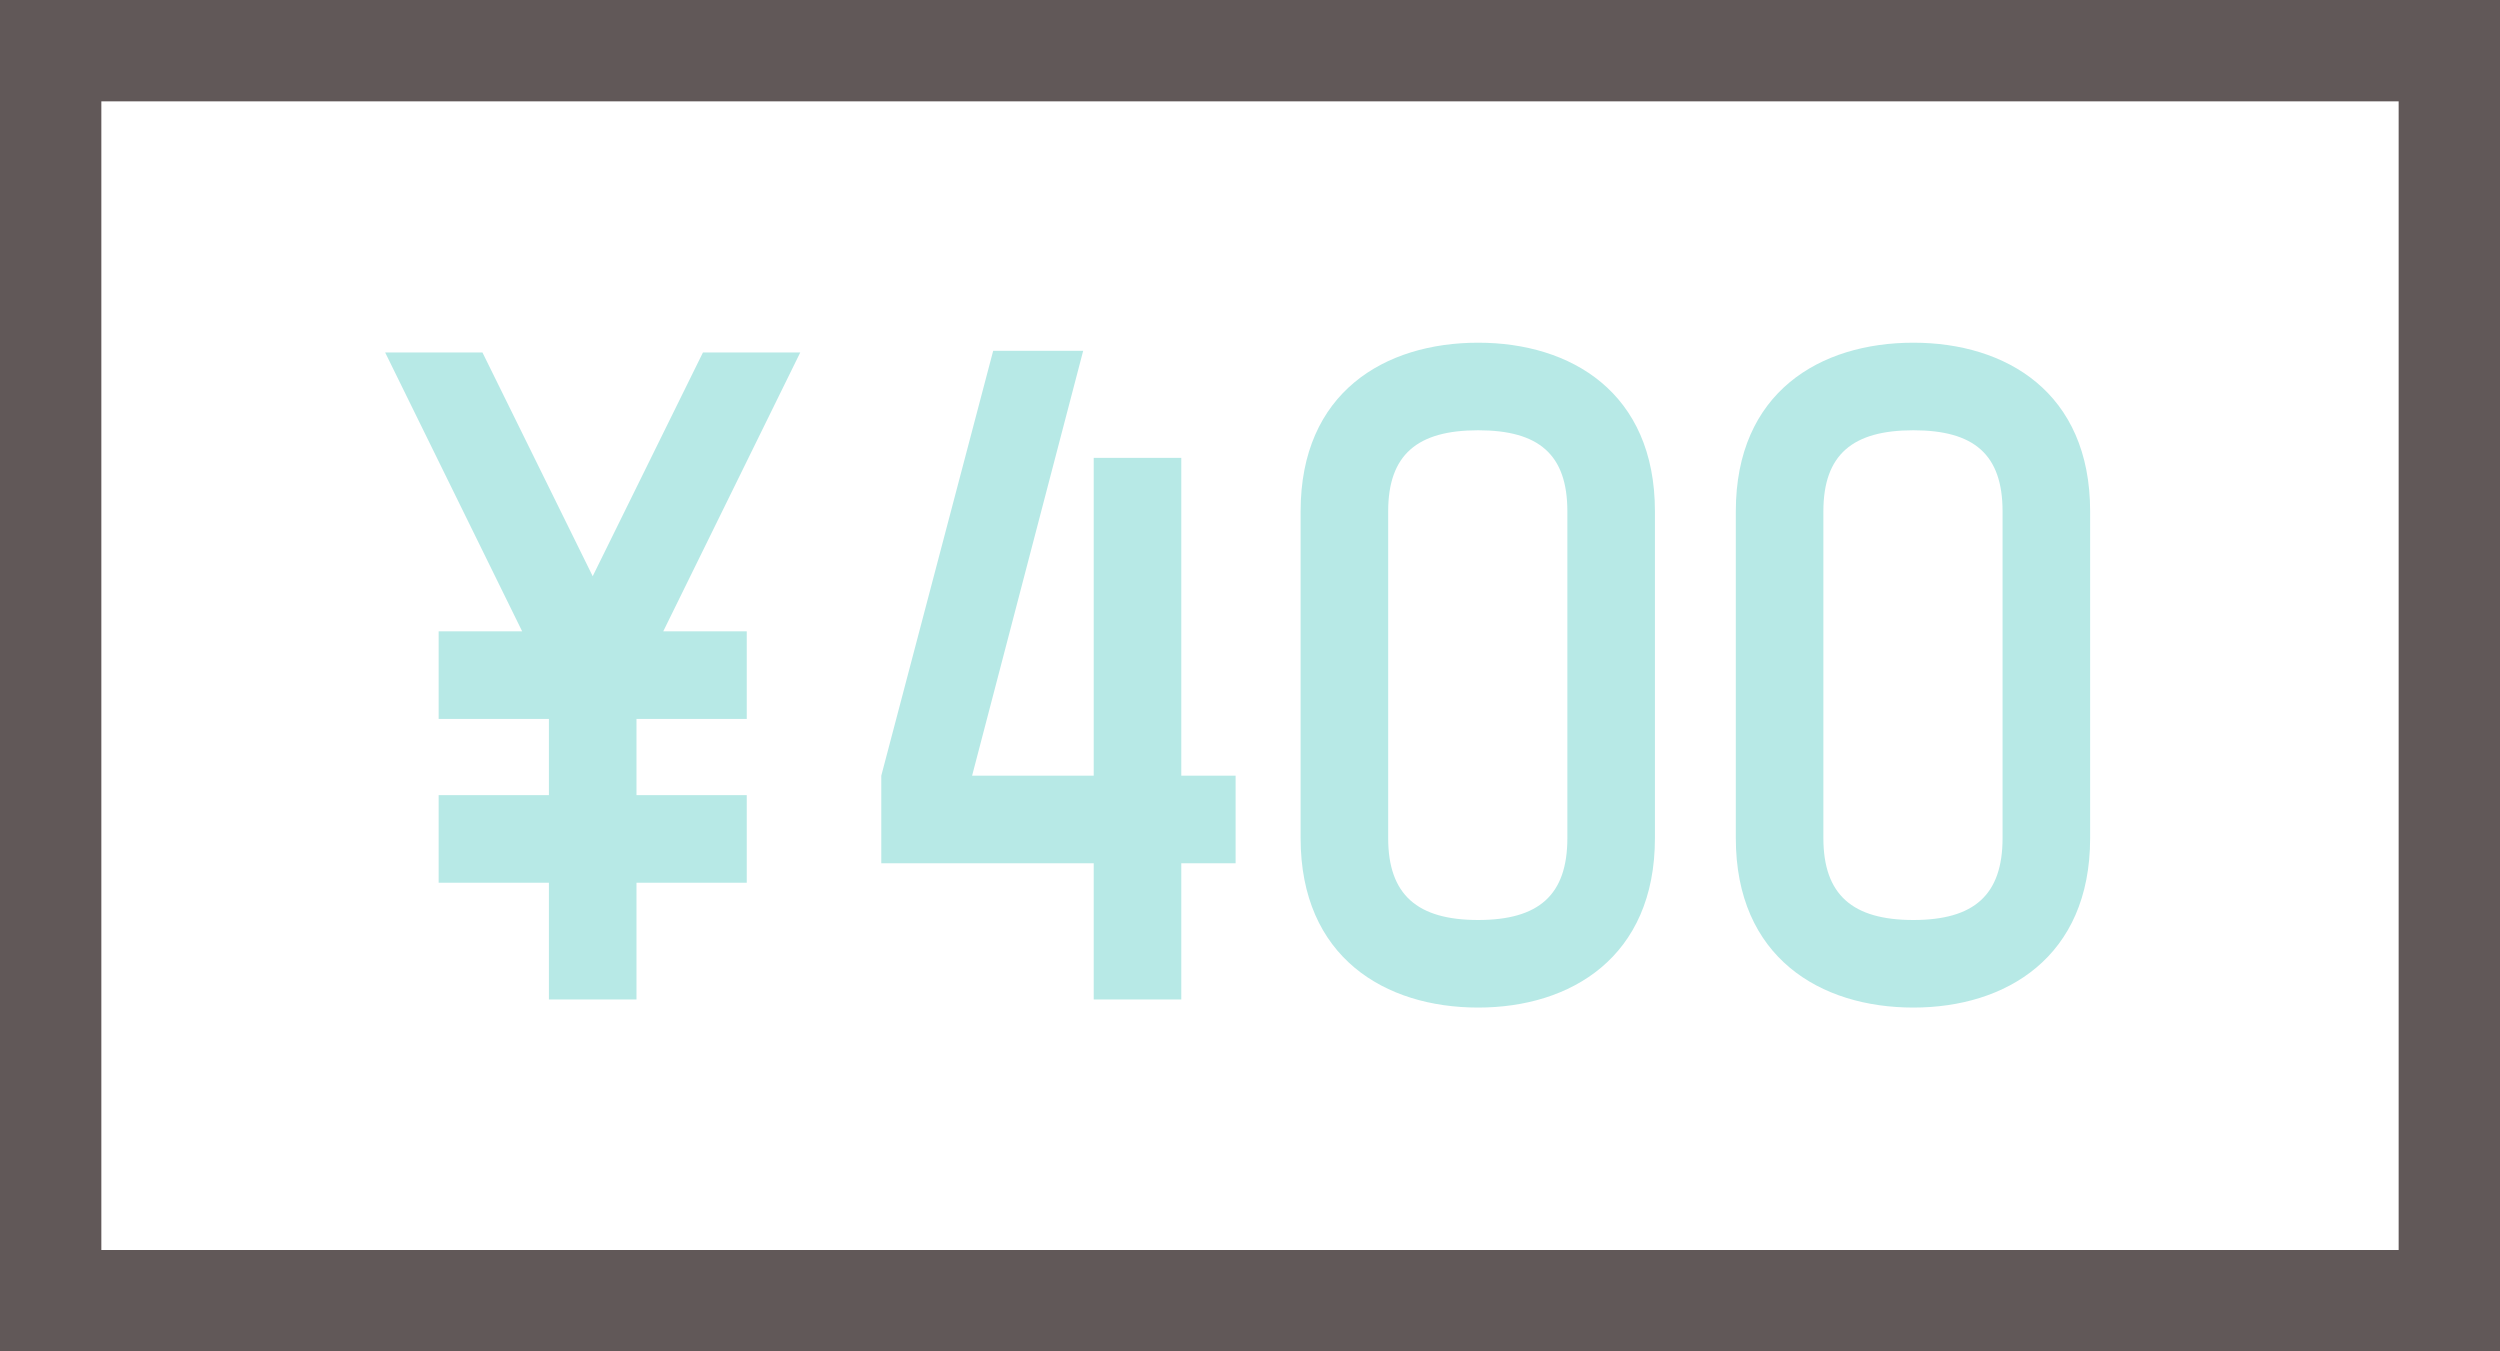 <svg width="74" height="40" viewBox="0 0 74 40" fill="none" xmlns="http://www.w3.org/2000/svg">
<rect width="74" height="40" fill="#615858"/>
<rect x="3" y="3" width="68" height="34" fill="white"/>
<path d="M12.984 21.28V18.688H15.456L11.4 10.432H14.28L17.544 17.056L20.808 10.432H23.688L19.632 18.688H22.104V21.28H18.84V23.536H22.104V26.128H18.84V29.584H16.248V26.128H12.984V23.536H16.248V21.28H12.984ZM34.966 13.552V22.96H36.574V25.552H34.966V29.584H32.374V25.552H26.086V22.96L29.398 10.384H32.062L28.774 22.96H32.374V13.552H34.966ZM43.754 10.144C46.49 10.144 48.986 11.608 48.986 15.136V24.808C48.986 28.336 46.49 29.824 43.754 29.824C40.994 29.824 38.498 28.336 38.498 24.808V15.136C38.498 11.608 40.994 10.144 43.754 10.144ZM46.394 24.808V15.136C46.394 13.456 45.554 12.736 43.754 12.736C41.954 12.736 41.09 13.456 41.09 15.136V24.808C41.09 26.488 41.954 27.232 43.754 27.232C45.554 27.232 46.394 26.488 46.394 24.808ZM56.636 10.144C59.372 10.144 61.868 11.608 61.868 15.136V24.808C61.868 28.336 59.372 29.824 56.636 29.824C53.876 29.824 51.38 28.336 51.38 24.808V15.136C51.38 11.608 53.876 10.144 56.636 10.144ZM59.276 24.808V15.136C59.276 13.456 58.436 12.736 56.636 12.736C54.836 12.736 53.972 13.456 53.972 15.136V24.808C53.972 26.488 54.836 27.232 56.636 27.232C58.436 27.232 59.276 26.488 59.276 24.808Z" fill="#B7E9E6"/>
</svg>
